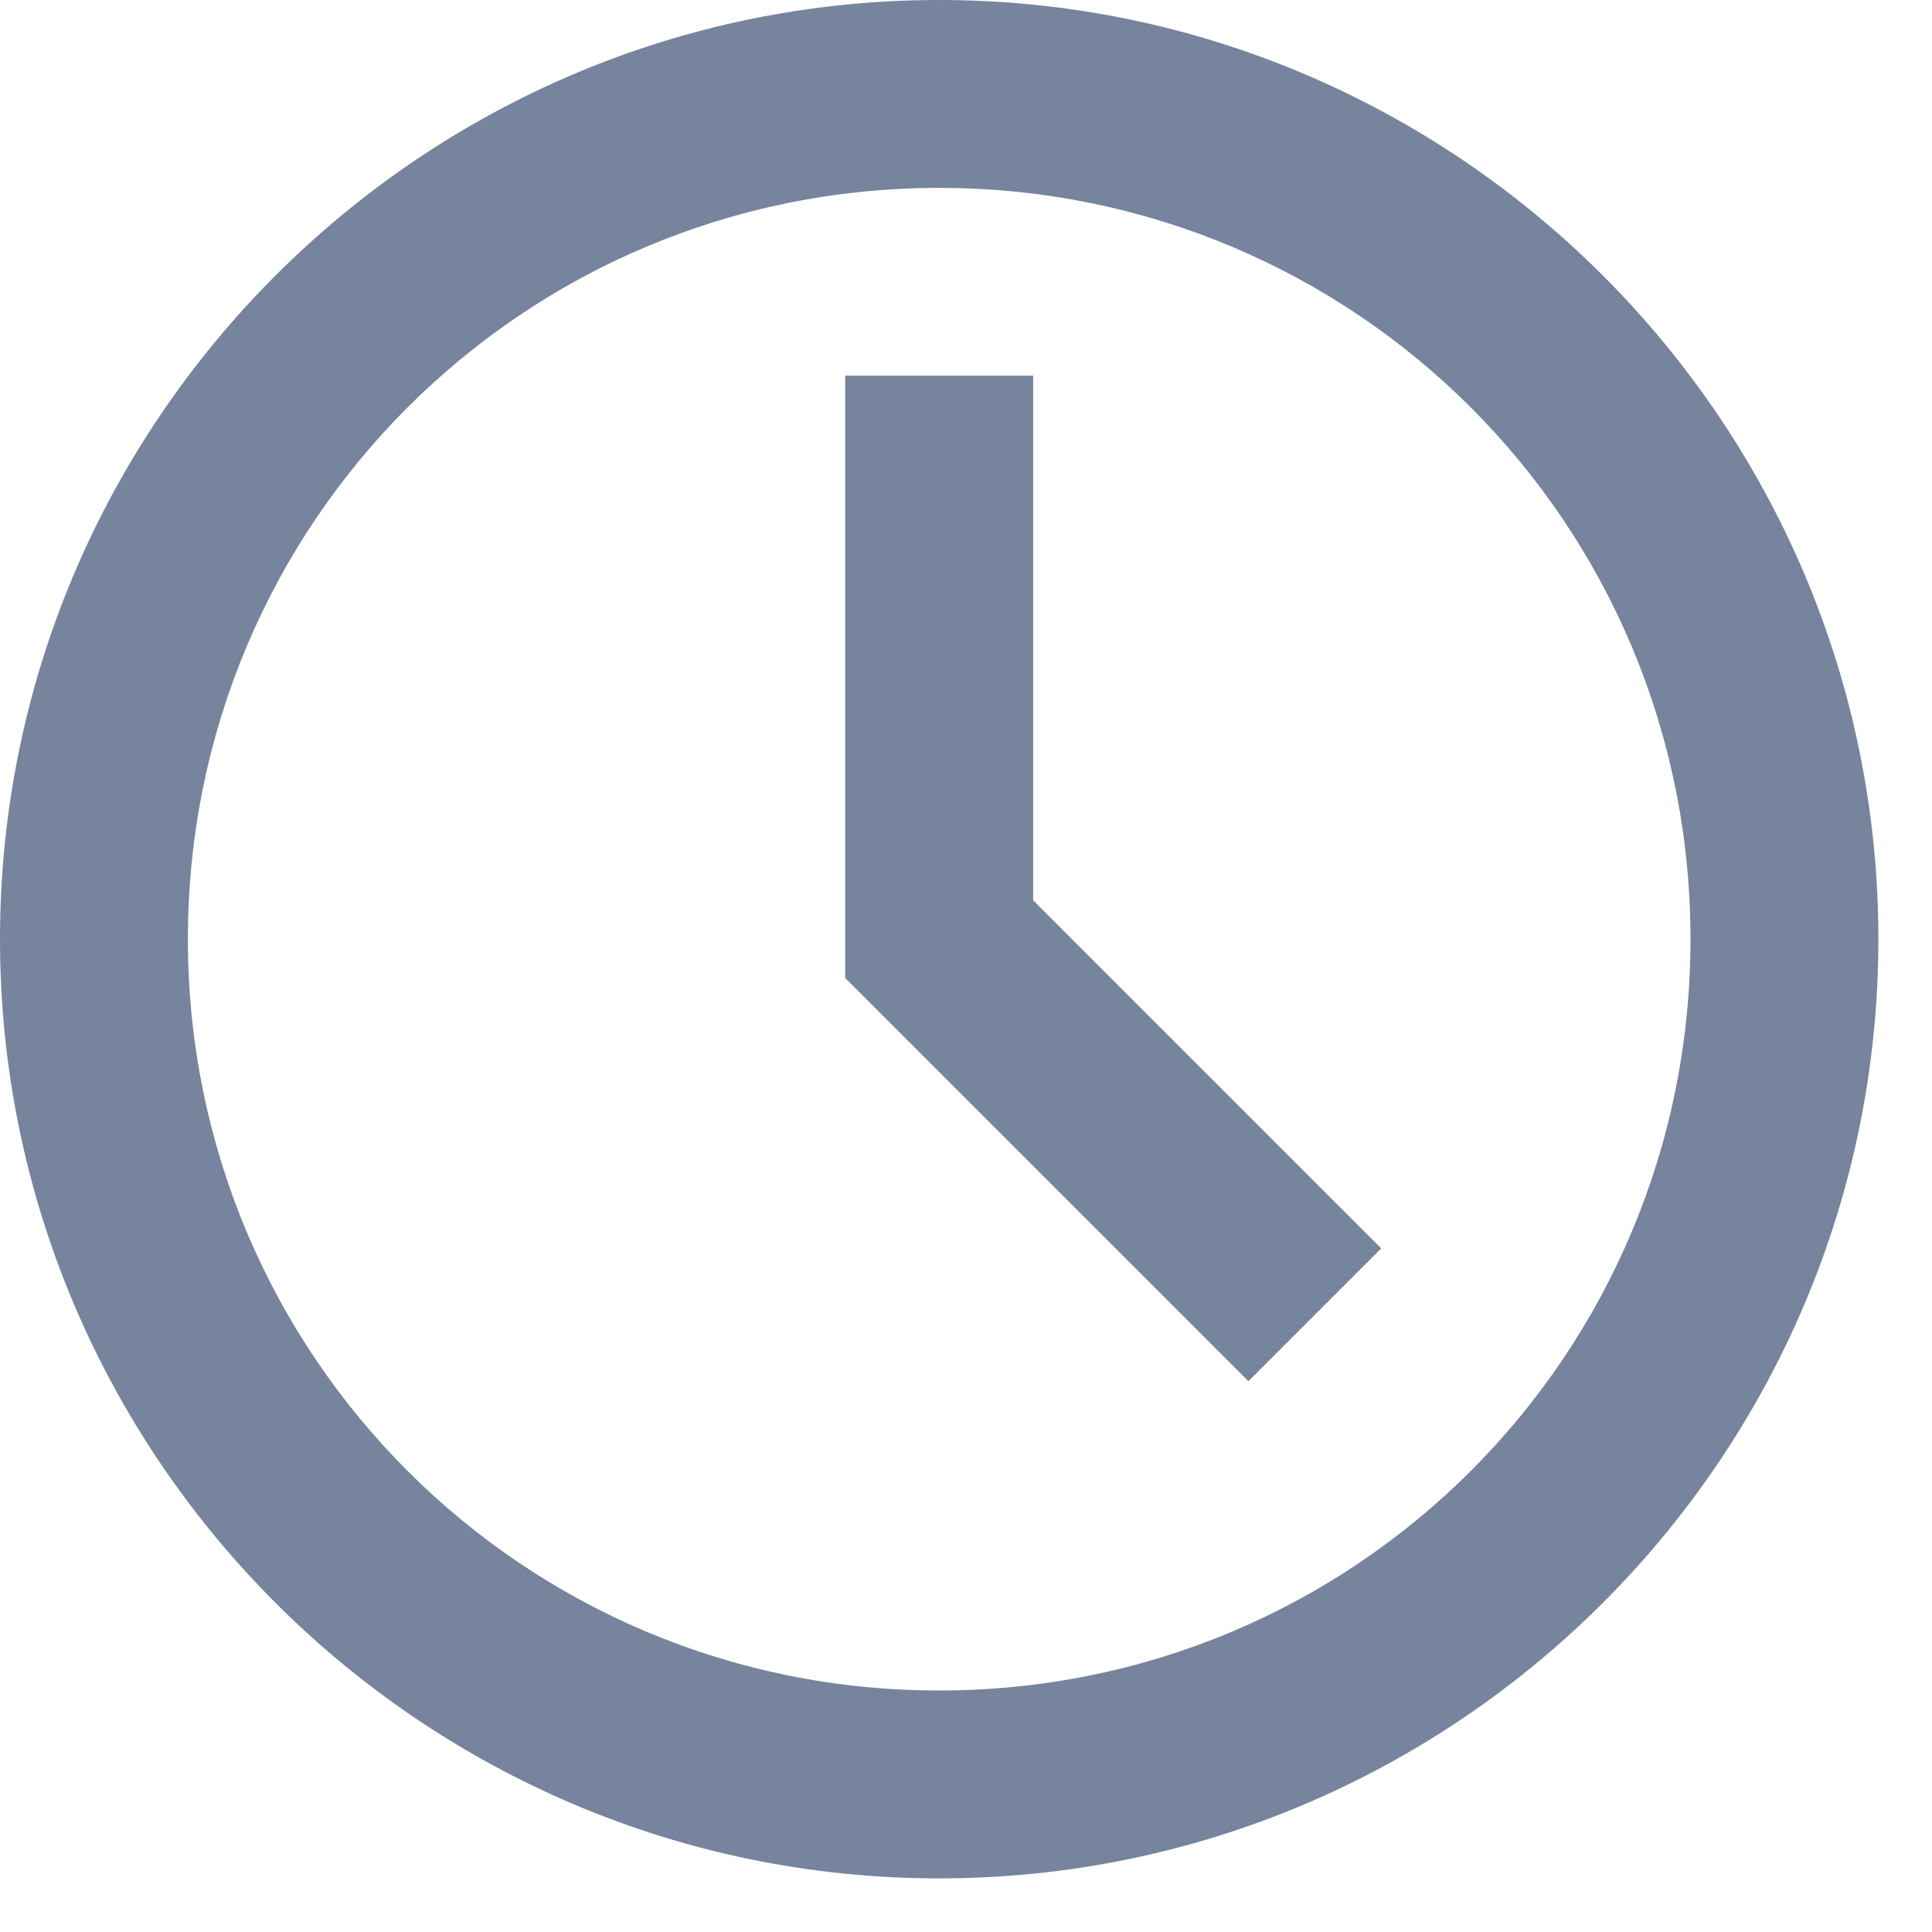 <svg width="12" height="12" viewBox="0 0 12 12" fill="none" xmlns="http://www.w3.org/2000/svg">
<path d="M5.833 0C2.619 0 0 2.619 0 5.833C0 9.048 2.619 11.667 5.833 11.667C9.048 11.667 11.667 9.048 11.667 5.833C11.667 2.619 9.048 0 5.833 0ZM5.833 1.167C8.418 1.167 10.5 3.249 10.5 5.833C10.5 8.418 8.418 10.5 5.833 10.5C3.249 10.5 1.167 8.418 1.167 5.833C1.167 3.249 3.249 1.167 5.833 1.167ZM5.25 2.333V6.075L7.754 8.579L8.579 7.754L6.417 5.592V2.333H5.25Z" fill="#76849D"/>
</svg>
